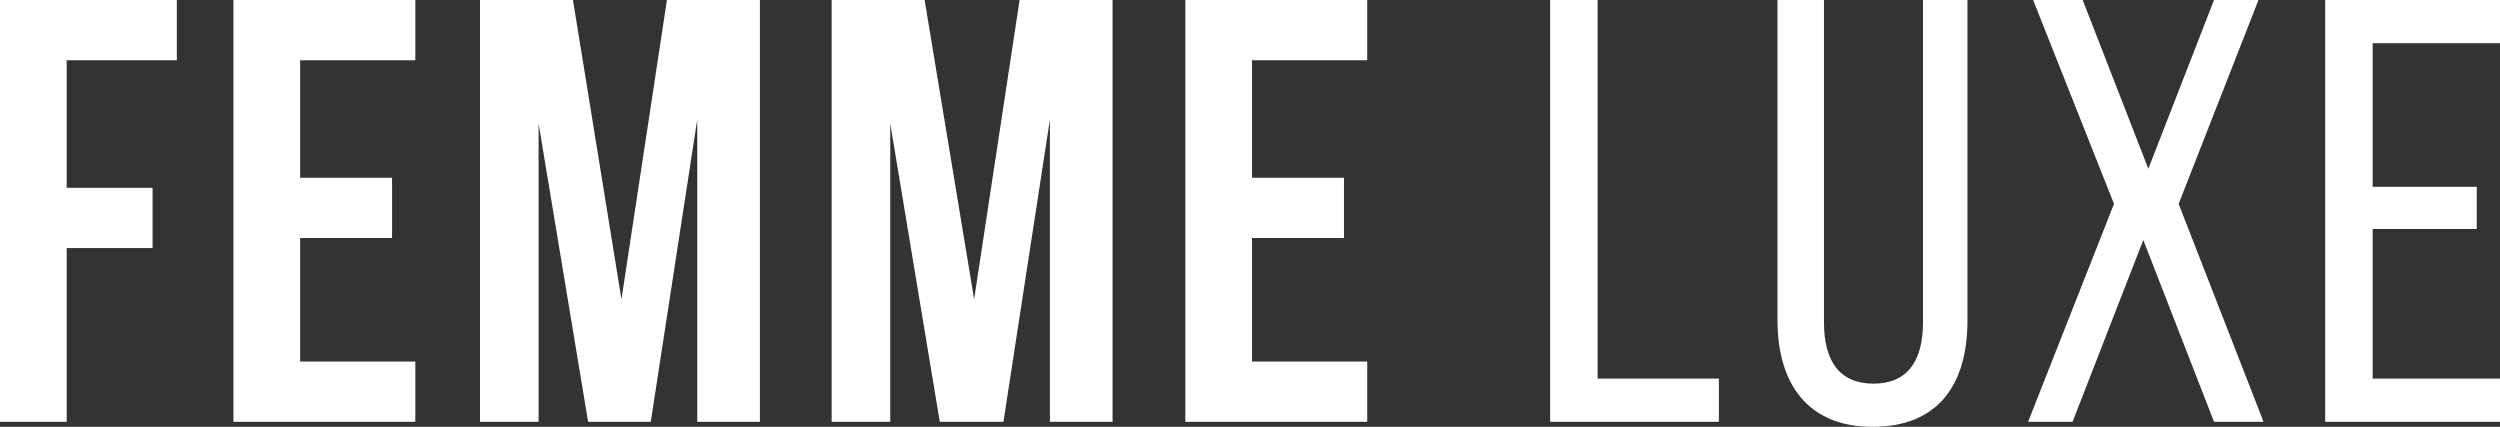 <svg width="738" height="126" viewBox="0 0 738 126" fill="none" xmlns="http://www.w3.org/2000/svg">
<rect x="0" y="0" width="738" height="126" fill="#333333" stroke="none"/>
<path d="M19.688 55.44H45.044V73.228H19.688V124.518H0V0H52.203V17.788H19.688V55.44ZM88.596 52.475H115.741V70.263H88.596V106.729H122.602V124.518H68.908V0H122.602V17.788H88.596V52.475ZM183.456 88.348L196.88 0H224.323V124.518H205.829V35.28L192.107 124.518H173.612L158.995 36.466V124.518H141.694V0H169.137L183.456 88.348ZM287.563 88.348L300.987 0H328.431V124.518H309.936V35.28L296.214 124.518H277.421L262.804 36.466V124.518H245.503V0H272.947L287.563 88.348ZM369.597 52.475H396.742V70.263H369.597V106.729H403.603V124.518H349.909V0H403.603V17.788H369.597V52.475ZM457.596 124.518V0H471.616V111.769H507.412V124.518H457.596ZM538.436 95.167C538.436 106.433 542.91 113.252 553.053 113.252C563.195 113.252 567.669 106.433 567.669 95.167V0H580.795V94.574C580.795 113.548 572.144 126 552.754 126C533.663 126 524.714 113.252 524.714 94.574V0H538.436V95.167ZM632.699 70.856L611.818 124.518H598.693L624.048 60.184L600.184 0H614.801L634.191 49.807L653.58 0H666.706L643.14 60.184L668.197 124.518H653.58L632.699 70.856ZM731.139 55.144V67.595H700.414V111.769H738V124.518H686.394V0H738V12.748H700.414V55.144H731.139Z" fill="white"/>
</svg>
